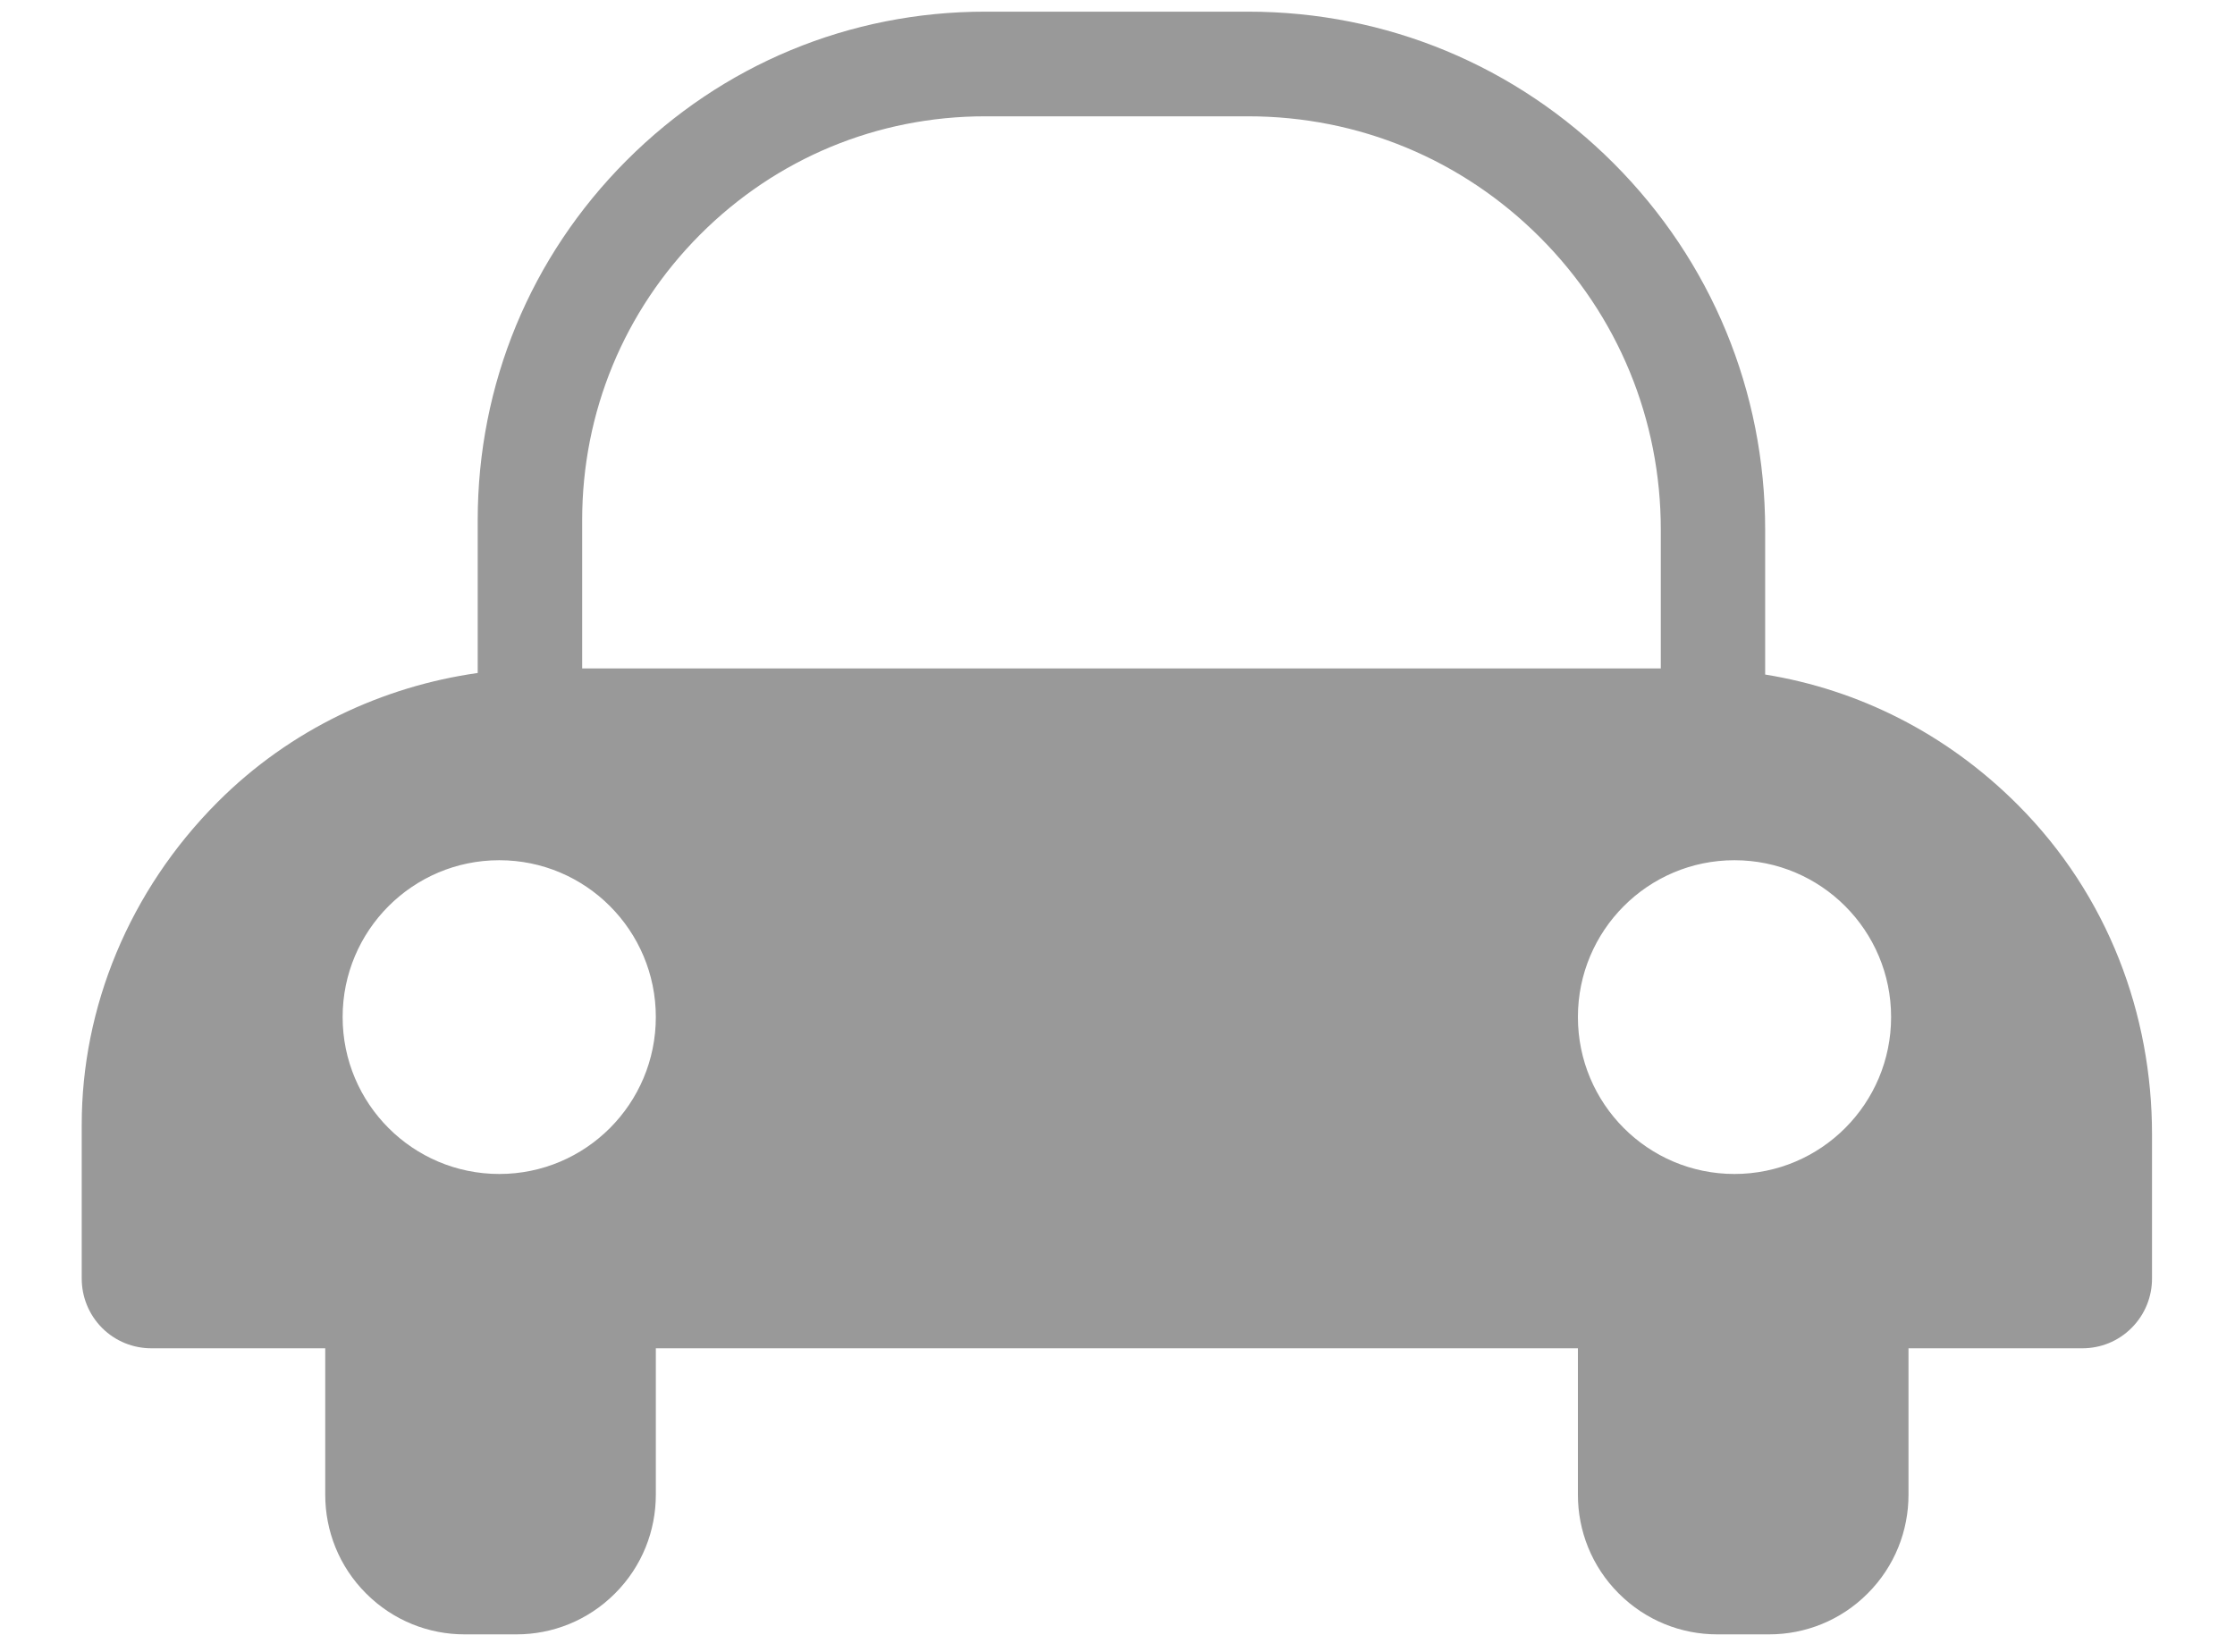 <?xml version="1.0" encoding="UTF-8" standalone="no"?>
<svg width="23px" height="17px" viewBox="0 0 23 17" version="1.1" xmlns="http://www.w3.org/2000/svg" xmlns:xlink="http://www.w3.org/1999/xlink" xmlns:sketch="http://www.bohemiancoding.com/sketch/ns">
    <!-- Generator: Sketch 3.2.2 (9983) - http://www.bohemiancoding.com/sketch -->
    <title>places</title>
    <desc>Created with Sketch.</desc>
    <defs></defs>
    <g id="Page-1" stroke="none" stroke-width="1" fill="none" fill-rule="evenodd" sketch:type="MSPage">
        <g id="-icons" sketch:type="MSArtboardGroup" transform="translate(-692, -664)" fill="#999999">
            <g id="places" sketch:type="MSLayerGroup" transform="translate(692, 664)">
                <path d="M20.765,8.283 C20.026,7.543 19.119,7.096 18.165,6.942 L18.165,5.452 C18.165,4.027 17.612,2.689 16.607,1.682 C15.602,0.675 14.266,0.12 12.845,0.12 L10.138,0.12 C8.743,0.12 7.432,0.664 6.446,1.653 C5.46,2.641 4.916,3.955 4.916,5.353 L4.916,6.926 C3.94,7.064 2.986,7.506 2.24,8.254 C1.325,9.171 0.841,10.372 0.841,11.574 L0.841,13.159 C0.841,13.342 0.911,13.526 1.05,13.666 C1.19,13.806 1.374,13.876 1.557,13.876 L3.347,13.876 L3.347,15.384 C3.347,15.752 3.487,16.119 3.767,16.399 C4.046,16.679 4.413,16.82 4.779,16.82 L5.317,16.82 C5.683,16.82 6.05,16.679 6.329,16.399 C6.609,16.119 6.749,15.752 6.749,15.384 L6.749,13.876 L16.238,13.876 L16.238,15.384 C16.238,15.752 16.378,16.119 16.658,16.399 C16.937,16.679 17.304,16.82 17.67,16.82 L18.208,16.82 C18.574,16.82 18.941,16.679 19.22,16.399 C19.5,16.119 19.64,15.752 19.64,15.384 L19.64,13.876 L21.43,13.876 C21.613,13.876 21.797,13.806 21.936,13.666 C22.076,13.526 22.146,13.342 22.146,13.159 L22.146,11.672 C22.146,10.446 21.699,9.219 20.765,8.283 L20.765,8.283 Z M5.138,12.082 C4.248,12.082 3.526,11.359 3.526,10.467 C3.526,9.576 4.248,8.853 5.138,8.853 C6.028,8.853 6.749,9.576 6.749,10.467 C6.749,11.359 6.028,12.082 5.138,12.082 L5.138,12.082 Z M5.991,6.879 L5.991,5.353 C5.991,4.243 6.422,3.199 7.205,2.414 C7.989,1.629 9.03,1.197 10.138,1.197 L12.845,1.197 C13.979,1.197 15.045,1.639 15.848,2.443 C16.65,3.246 17.091,4.315 17.091,5.452 L17.091,6.879 L5.991,6.879 L5.991,6.879 Z M17.849,12.082 C16.959,12.082 16.238,11.359 16.238,10.467 C16.238,9.576 16.959,8.853 17.849,8.853 C18.739,8.853 19.461,9.576 19.461,10.467 C19.461,11.359 18.739,12.082 17.849,12.082 L17.849,12.082 Z" id="Fill-1" sketch:type="MSShapeGroup"></path>
            </g>
        </g>
    </g>
</svg>
